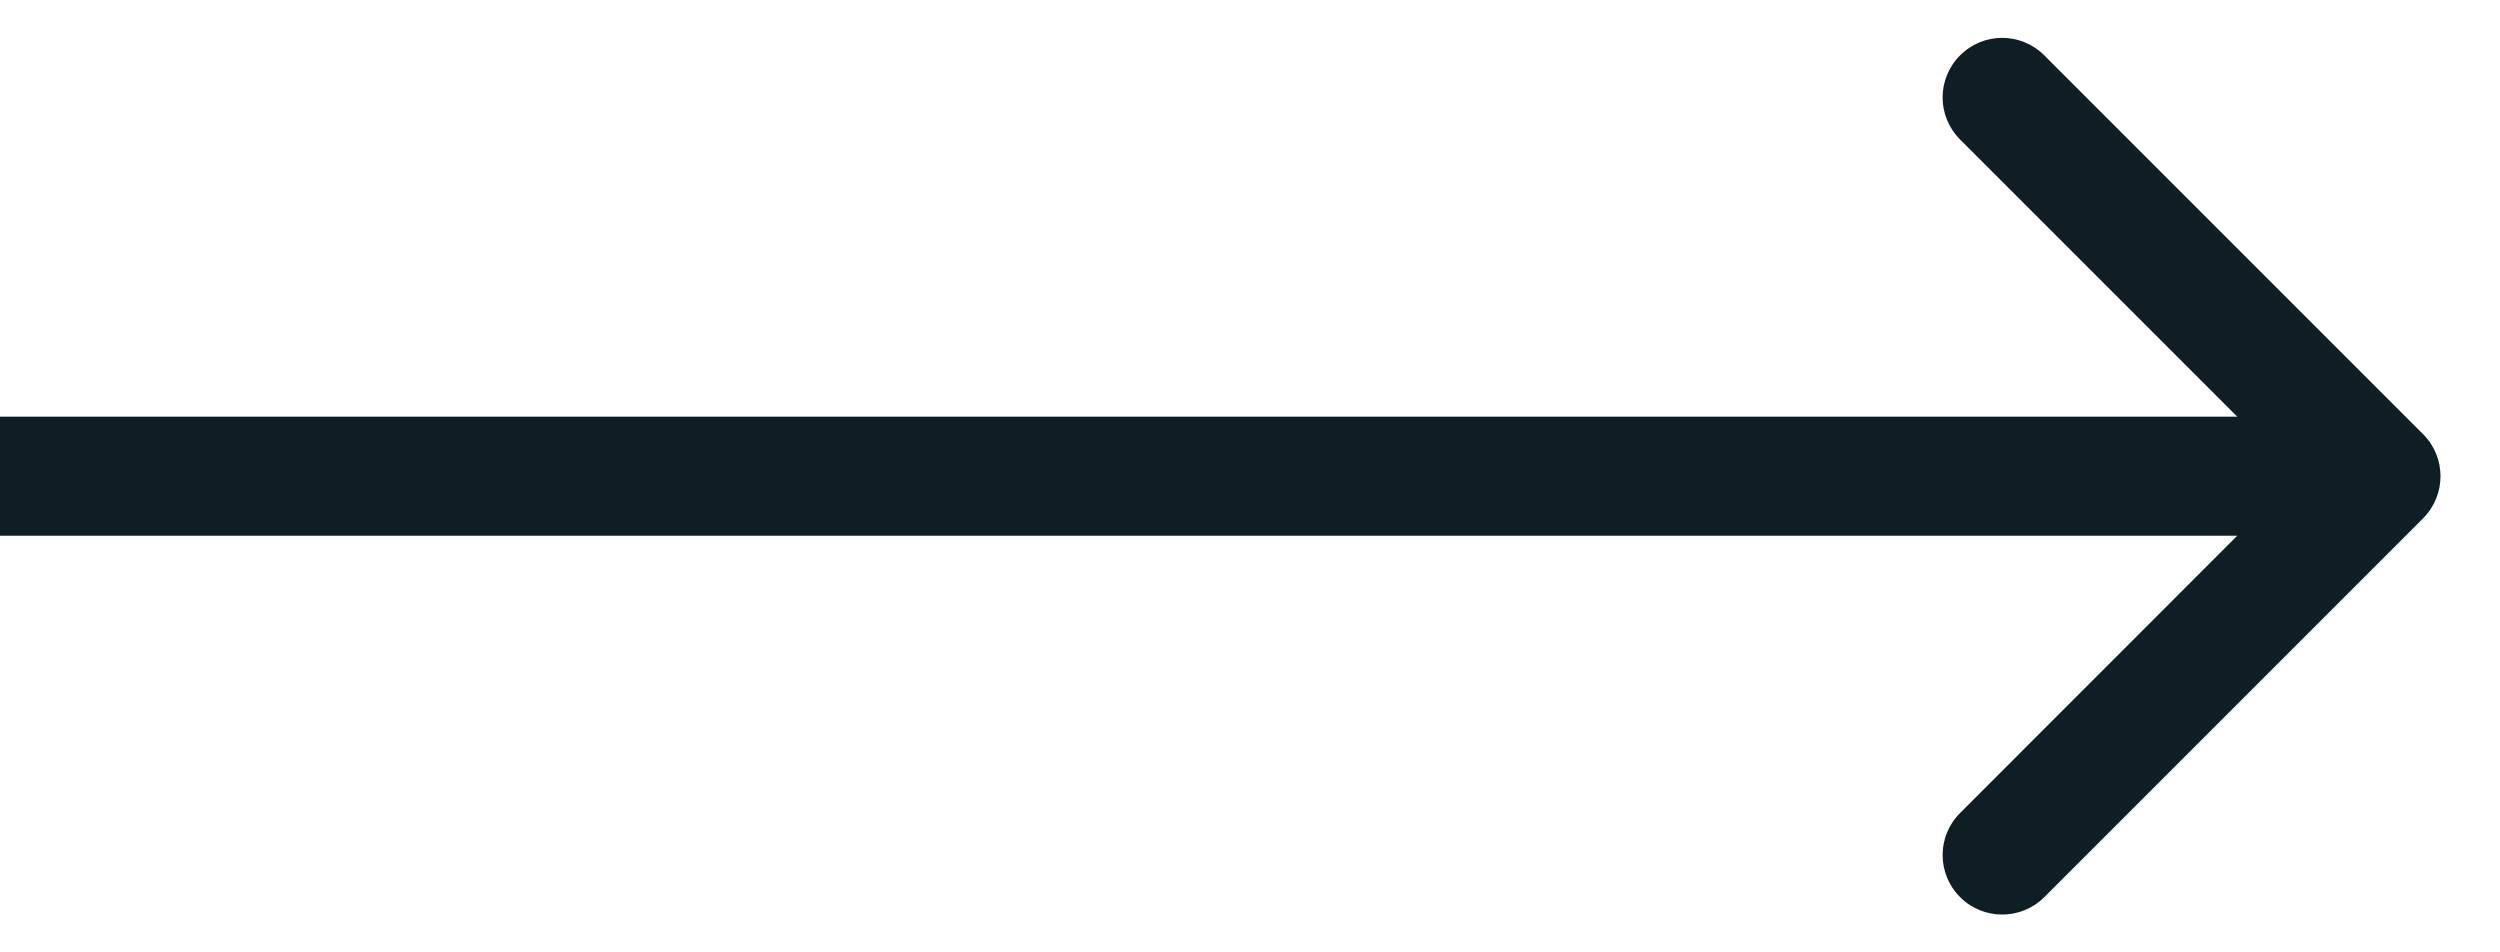 <svg width="21" height="8" viewBox="0 0 21 8" fill="none" xmlns="http://www.w3.org/2000/svg">
<path fill-rule="evenodd" clip-rule="evenodd" d="M17.172 0.465L20.354 3.647C20.549 3.842 20.549 4.158 20.354 4.354L17.172 7.536C16.976 7.731 16.66 7.731 16.465 7.536C16.269 7.34 16.269 7.024 16.465 6.829L18.793 4.5H0V3.5H18.793L16.465 1.172C16.269 0.976 16.269 0.66 16.465 0.465C16.66 0.269 16.976 0.269 17.172 0.465Z" fill="#0E1E24"/>
</svg>
